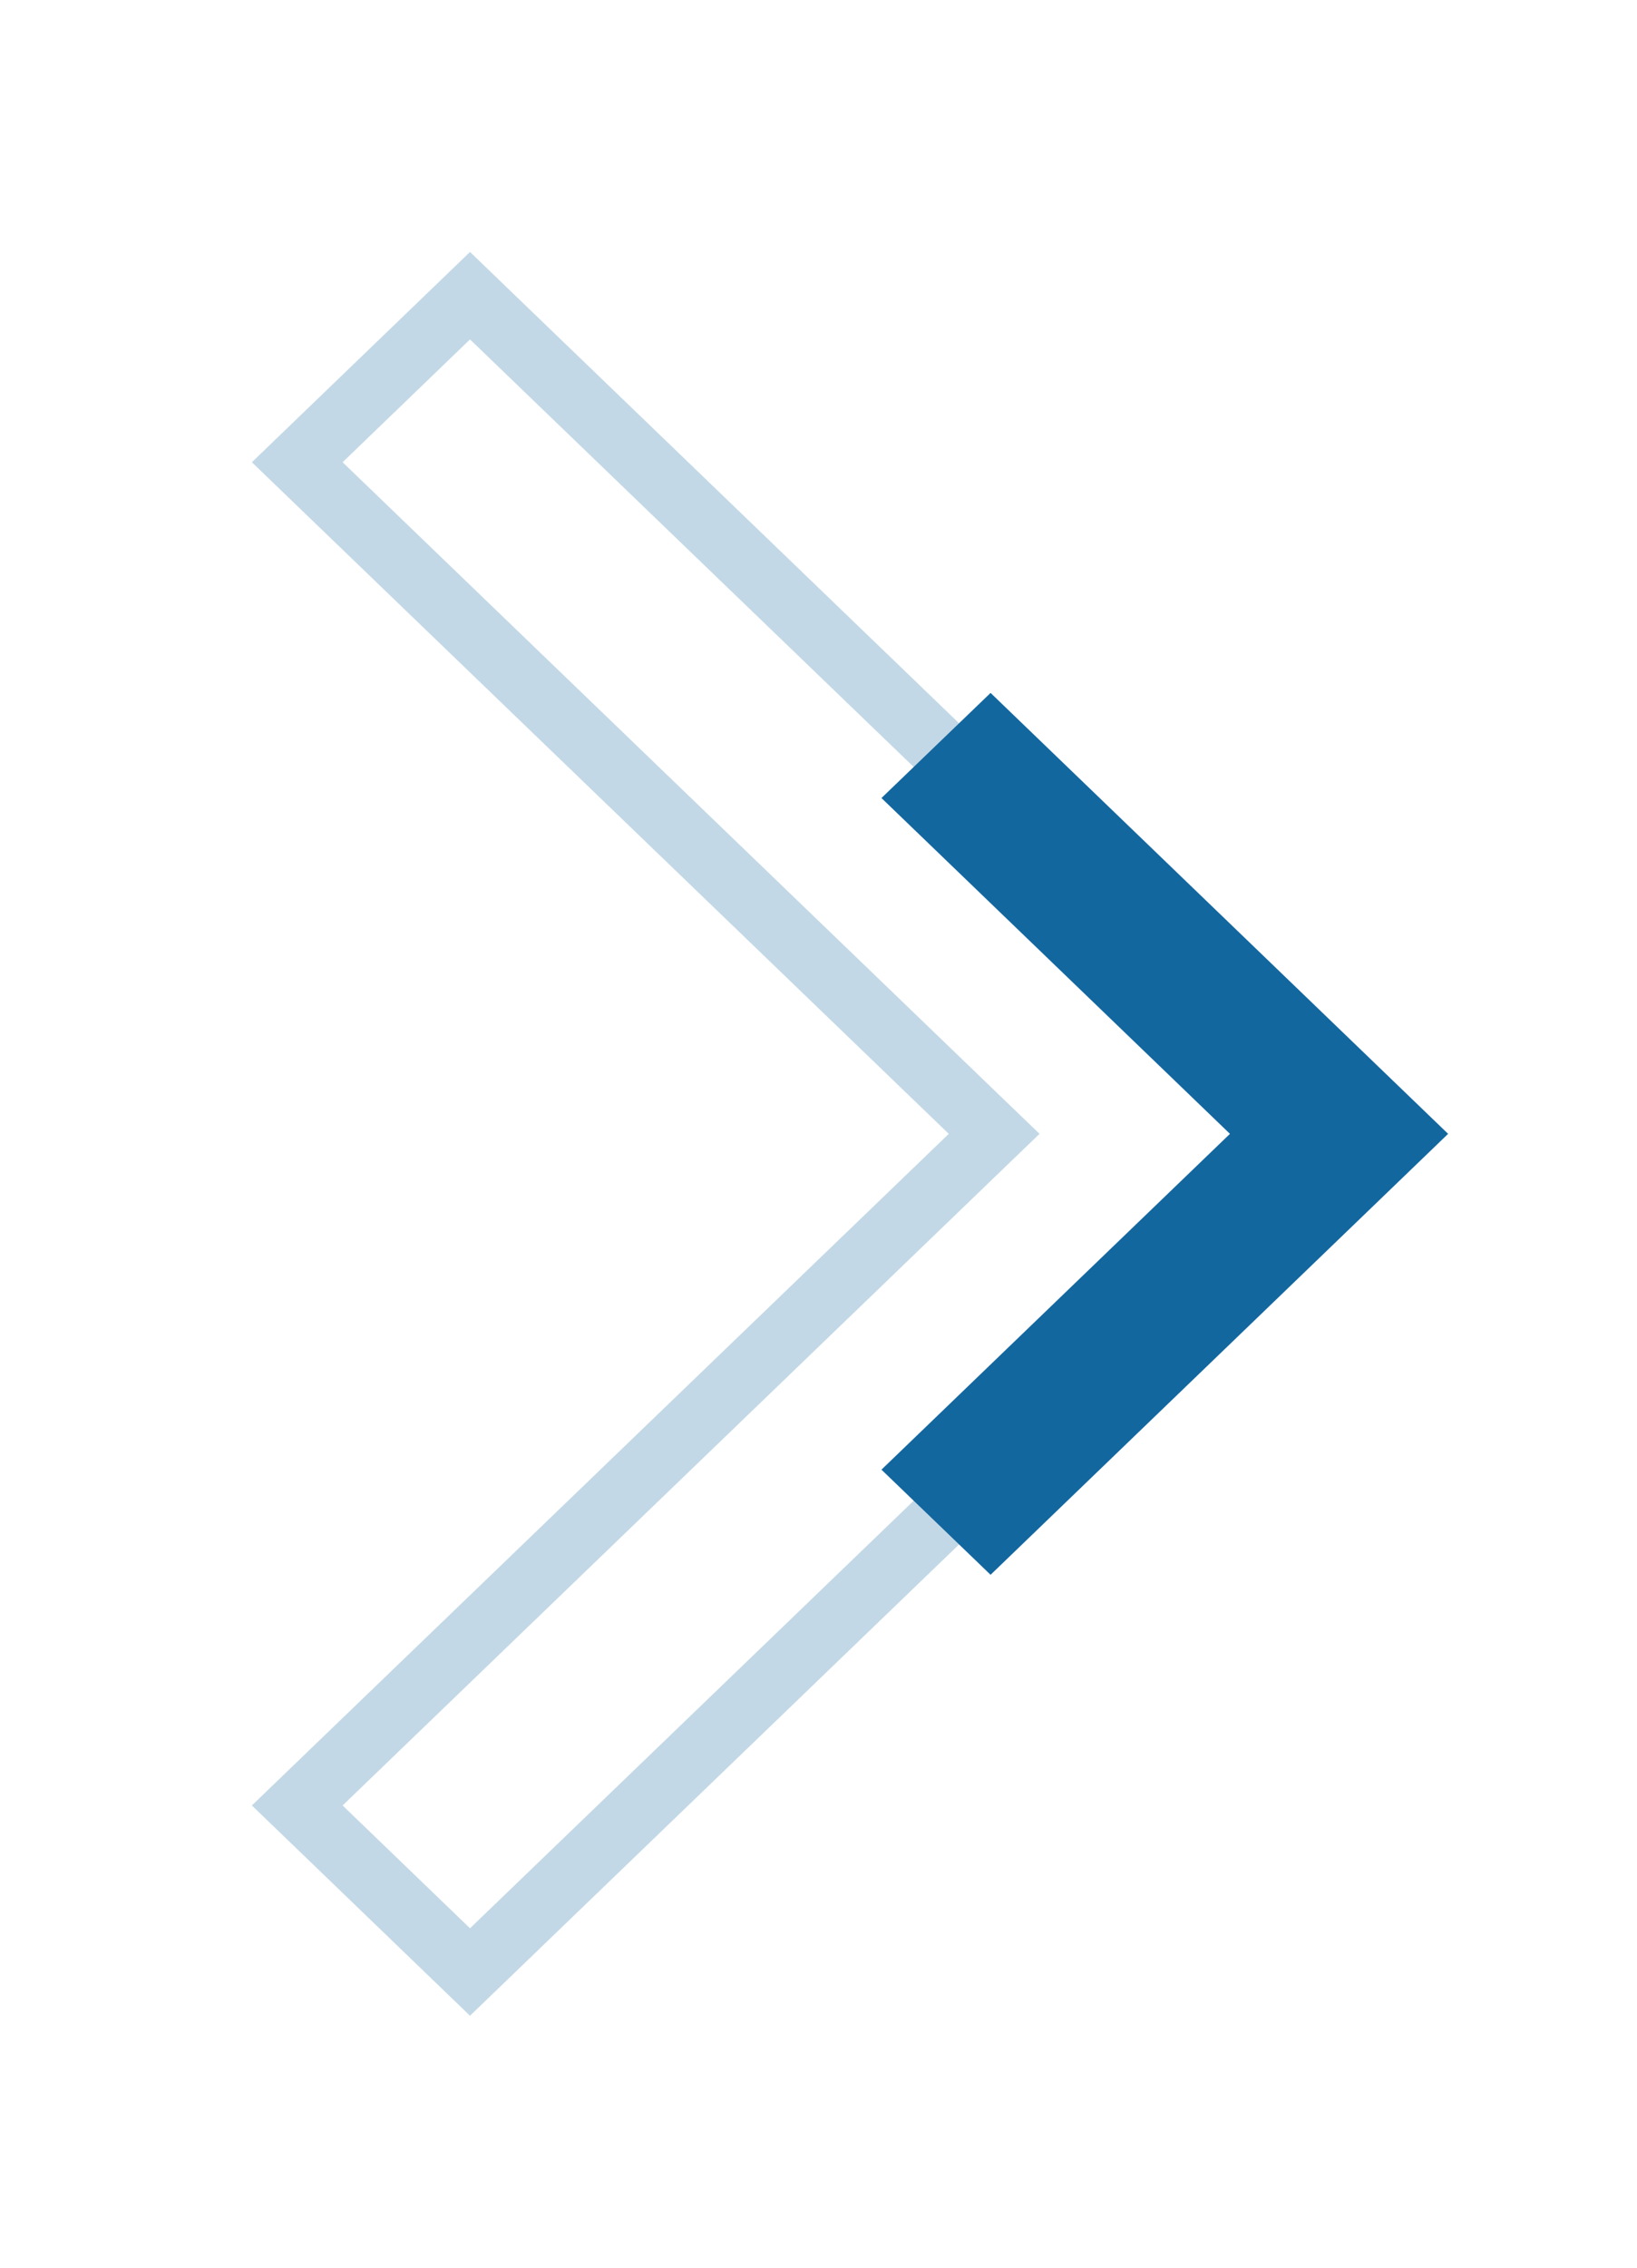 <svg xmlns="http://www.w3.org/2000/svg" width="26" height="36" viewBox="0 0 26 36" fill="none">
  <g filter="url(#filter0_d_226_768)">
    <path d="M7.465 32L4 28.662L15.069 18L4 7.338L7.465 4L22 18L7.465 32Z" fill="white"/>
    <path d="M7.465 4.694L21.279 18L7.465 31.306L4.721 28.662L15.416 18.36L15.79 18L15.416 17.64L4.721 7.338L7.465 4.694Z" stroke="#13679F" stroke-opacity="0.25"/>
  </g>
  <path d="M15.733 25L14 23.331L19.535 18L14 12.669L15.733 11L23 18L15.733 25Z" fill="#13679F"/>
  <defs>
    <filter id="filter0_d_226_768" x="0" y="0" width="26" height="36" filterUnits="userSpaceOnUse" color-interpolation-filters="sRGB">
      <feFlood flood-opacity="0" result="BackgroundImageFix"/>
      <feColorMatrix in="SourceAlpha" type="matrix" values="0 0 0 0 0 0 0 0 0 0 0 0 0 0 0 0 0 0 127 0" result="hardAlpha"/>
      <feOffset/>
      <feGaussianBlur stdDeviation="2"/>
      <feComposite in2="hardAlpha" operator="out"/>
      <feColorMatrix type="matrix" values="0 0 0 0 0.075 0 0 0 0 0.404 0 0 0 0 0.624 0 0 0 0.25 0"/>
      <feBlend mode="normal" in2="BackgroundImageFix" result="effect1_dropShadow_226_768"/>
      <feBlend mode="normal" in="SourceGraphic" in2="effect1_dropShadow_226_768" result="shape"/>
    </filter>
  </defs>
</svg>